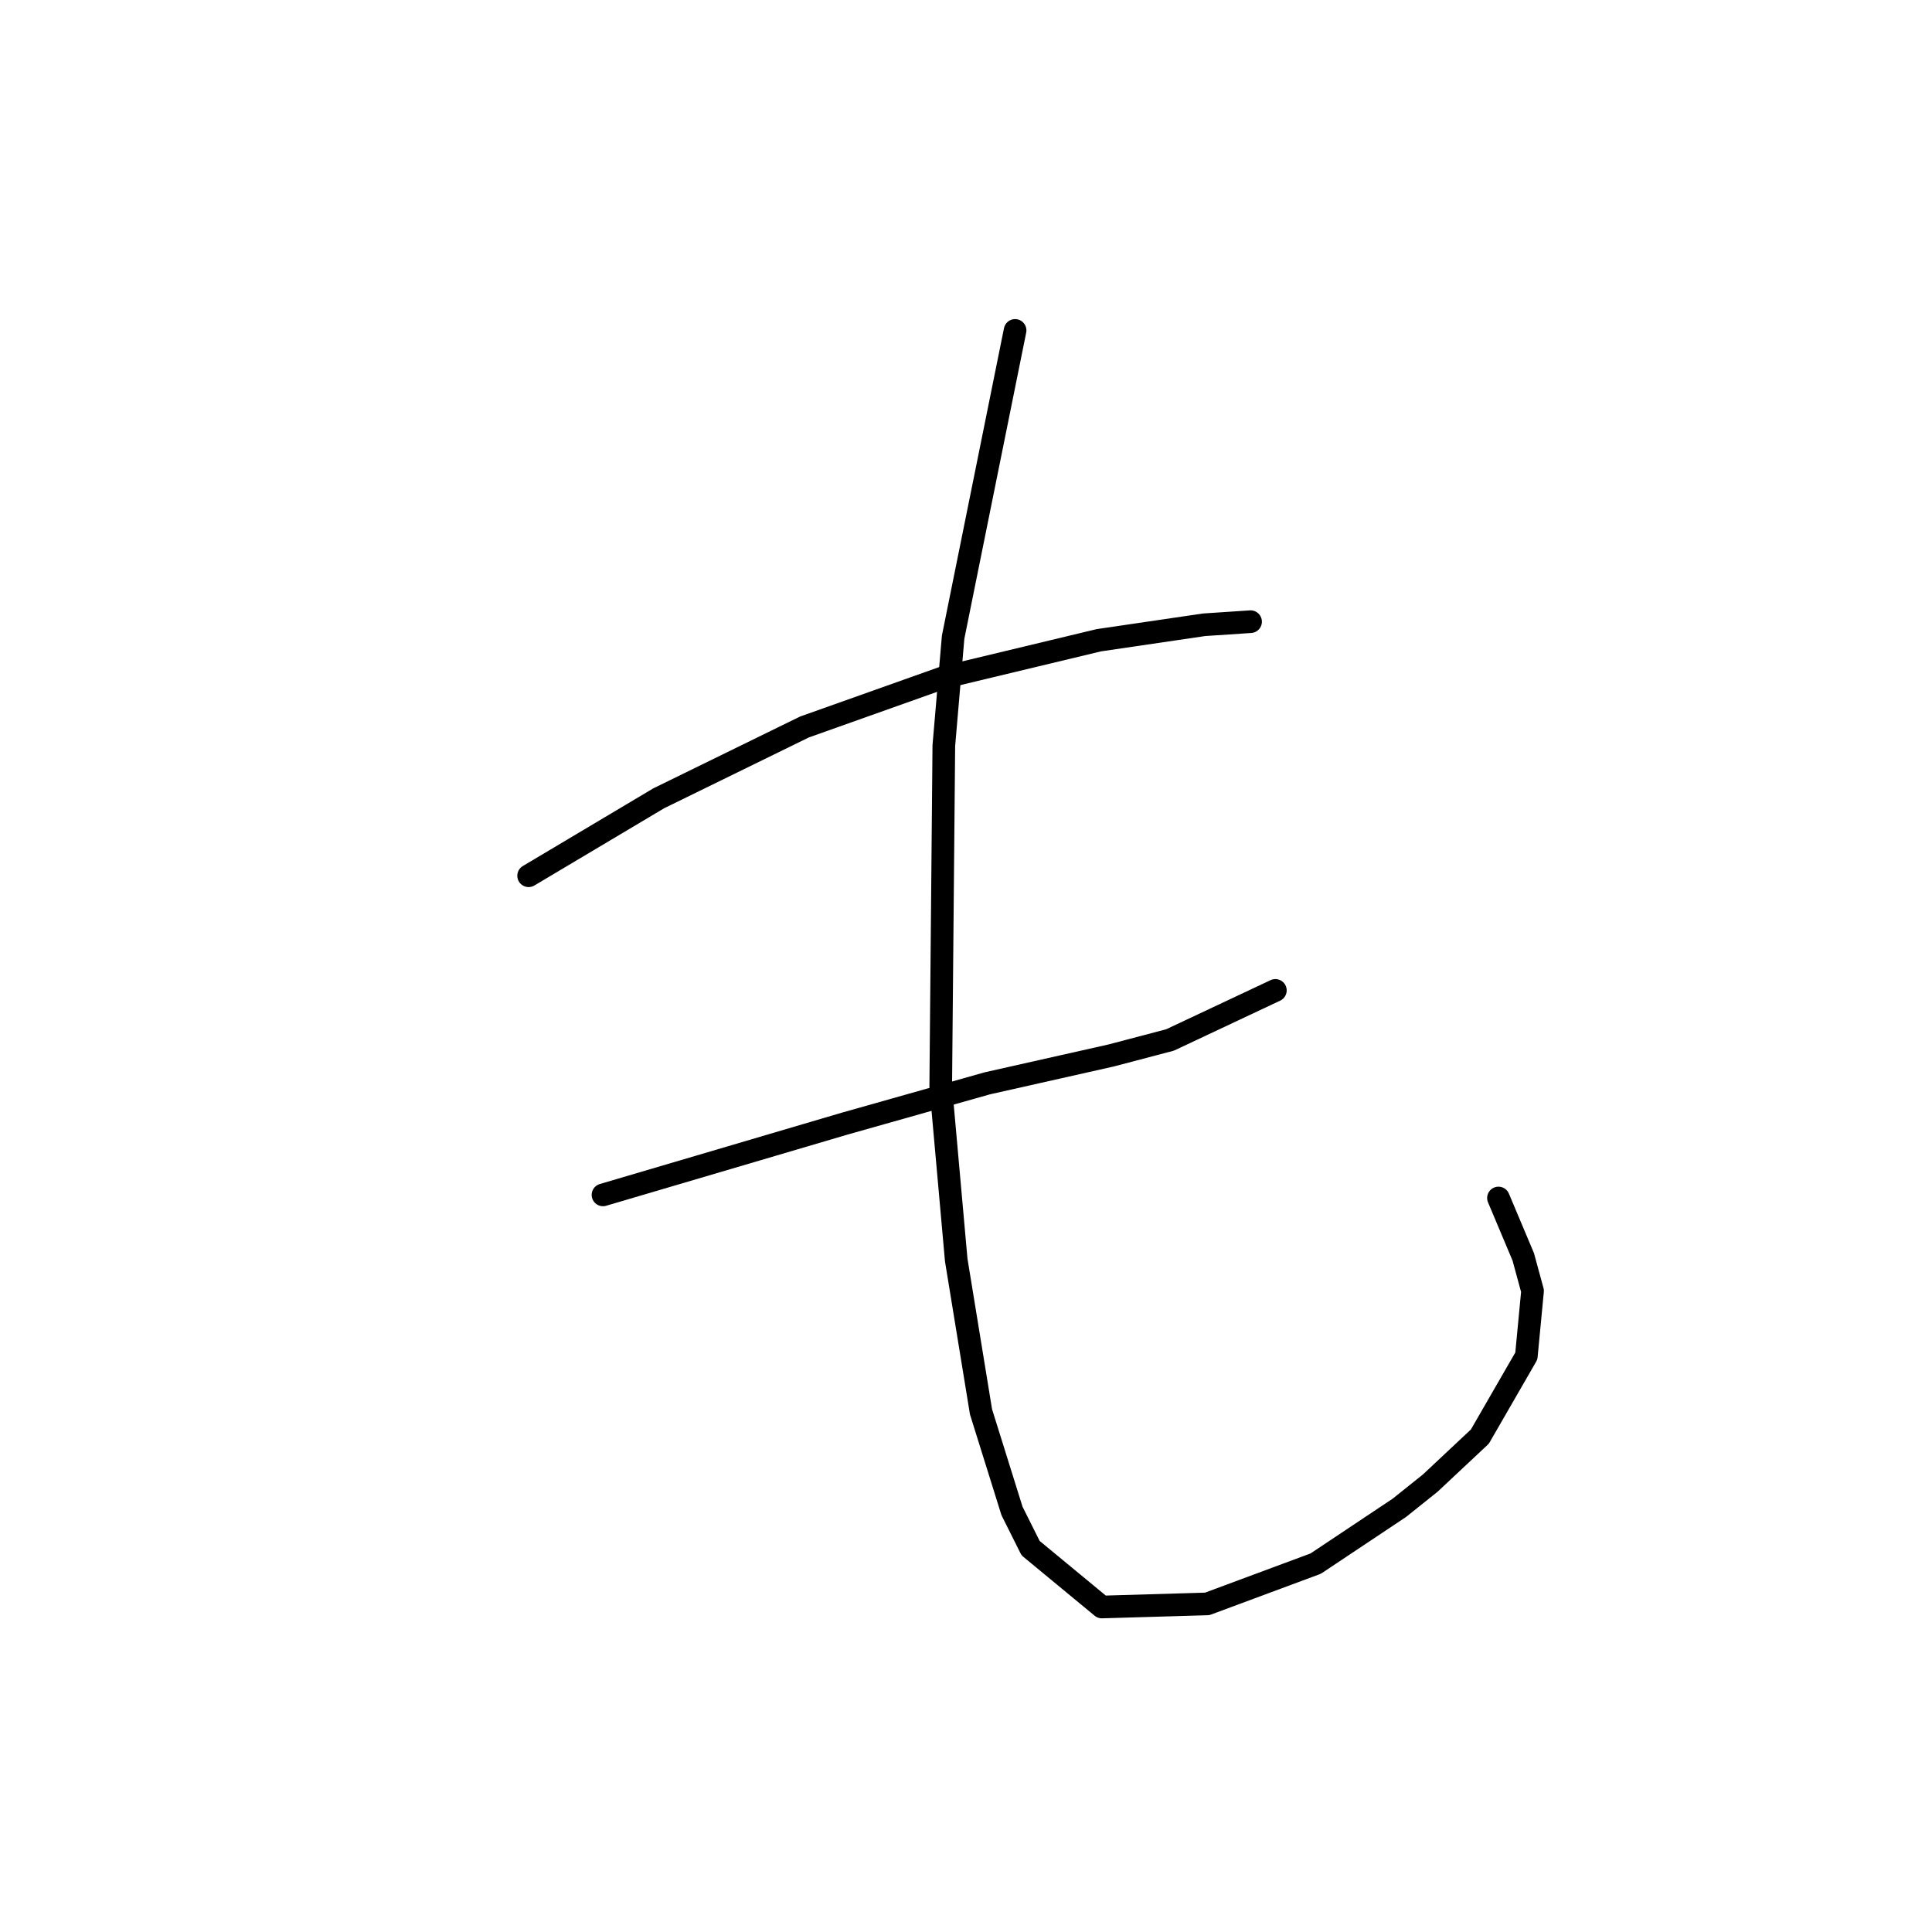 <?xml version="1.0" standalone="no"?>
    <svg width="256" height="256" xmlns="http://www.w3.org/2000/svg" version="1.1">
    <polyline stroke="black" stroke-width="3" stroke-linecap="round" fill="transparent" stroke-linejoin="round" points="70.045 116.042 87.289 105.777 106.586 96.334 125.062 89.765 145.591 84.838 159.55 82.785 165.708 82.375 165.708 82.375 " />
        <polyline stroke="black" stroke-width="3" stroke-linecap="round" fill="transparent" stroke-linejoin="round" points="79.899 158.33 111.924 148.887 130.81 143.55 147.233 139.855 155.034 137.802 168.993 131.233 168.993 131.233 " />
        <polyline stroke="black" stroke-width="3" stroke-linecap="round" fill="transparent" stroke-linejoin="round" points="134.505 43.781 126.294 84.428 125.062 98.798 124.651 143.96 126.704 166.952 129.989 187.07 134.095 200.209 136.558 205.135 146.001 212.936 159.961 212.526 174.331 207.188 185.416 199.798 189.522 196.513 196.091 190.355 202.249 179.68 203.07 171.058 201.839 166.542 198.554 158.741 198.554 158.741 " />
        </svg>